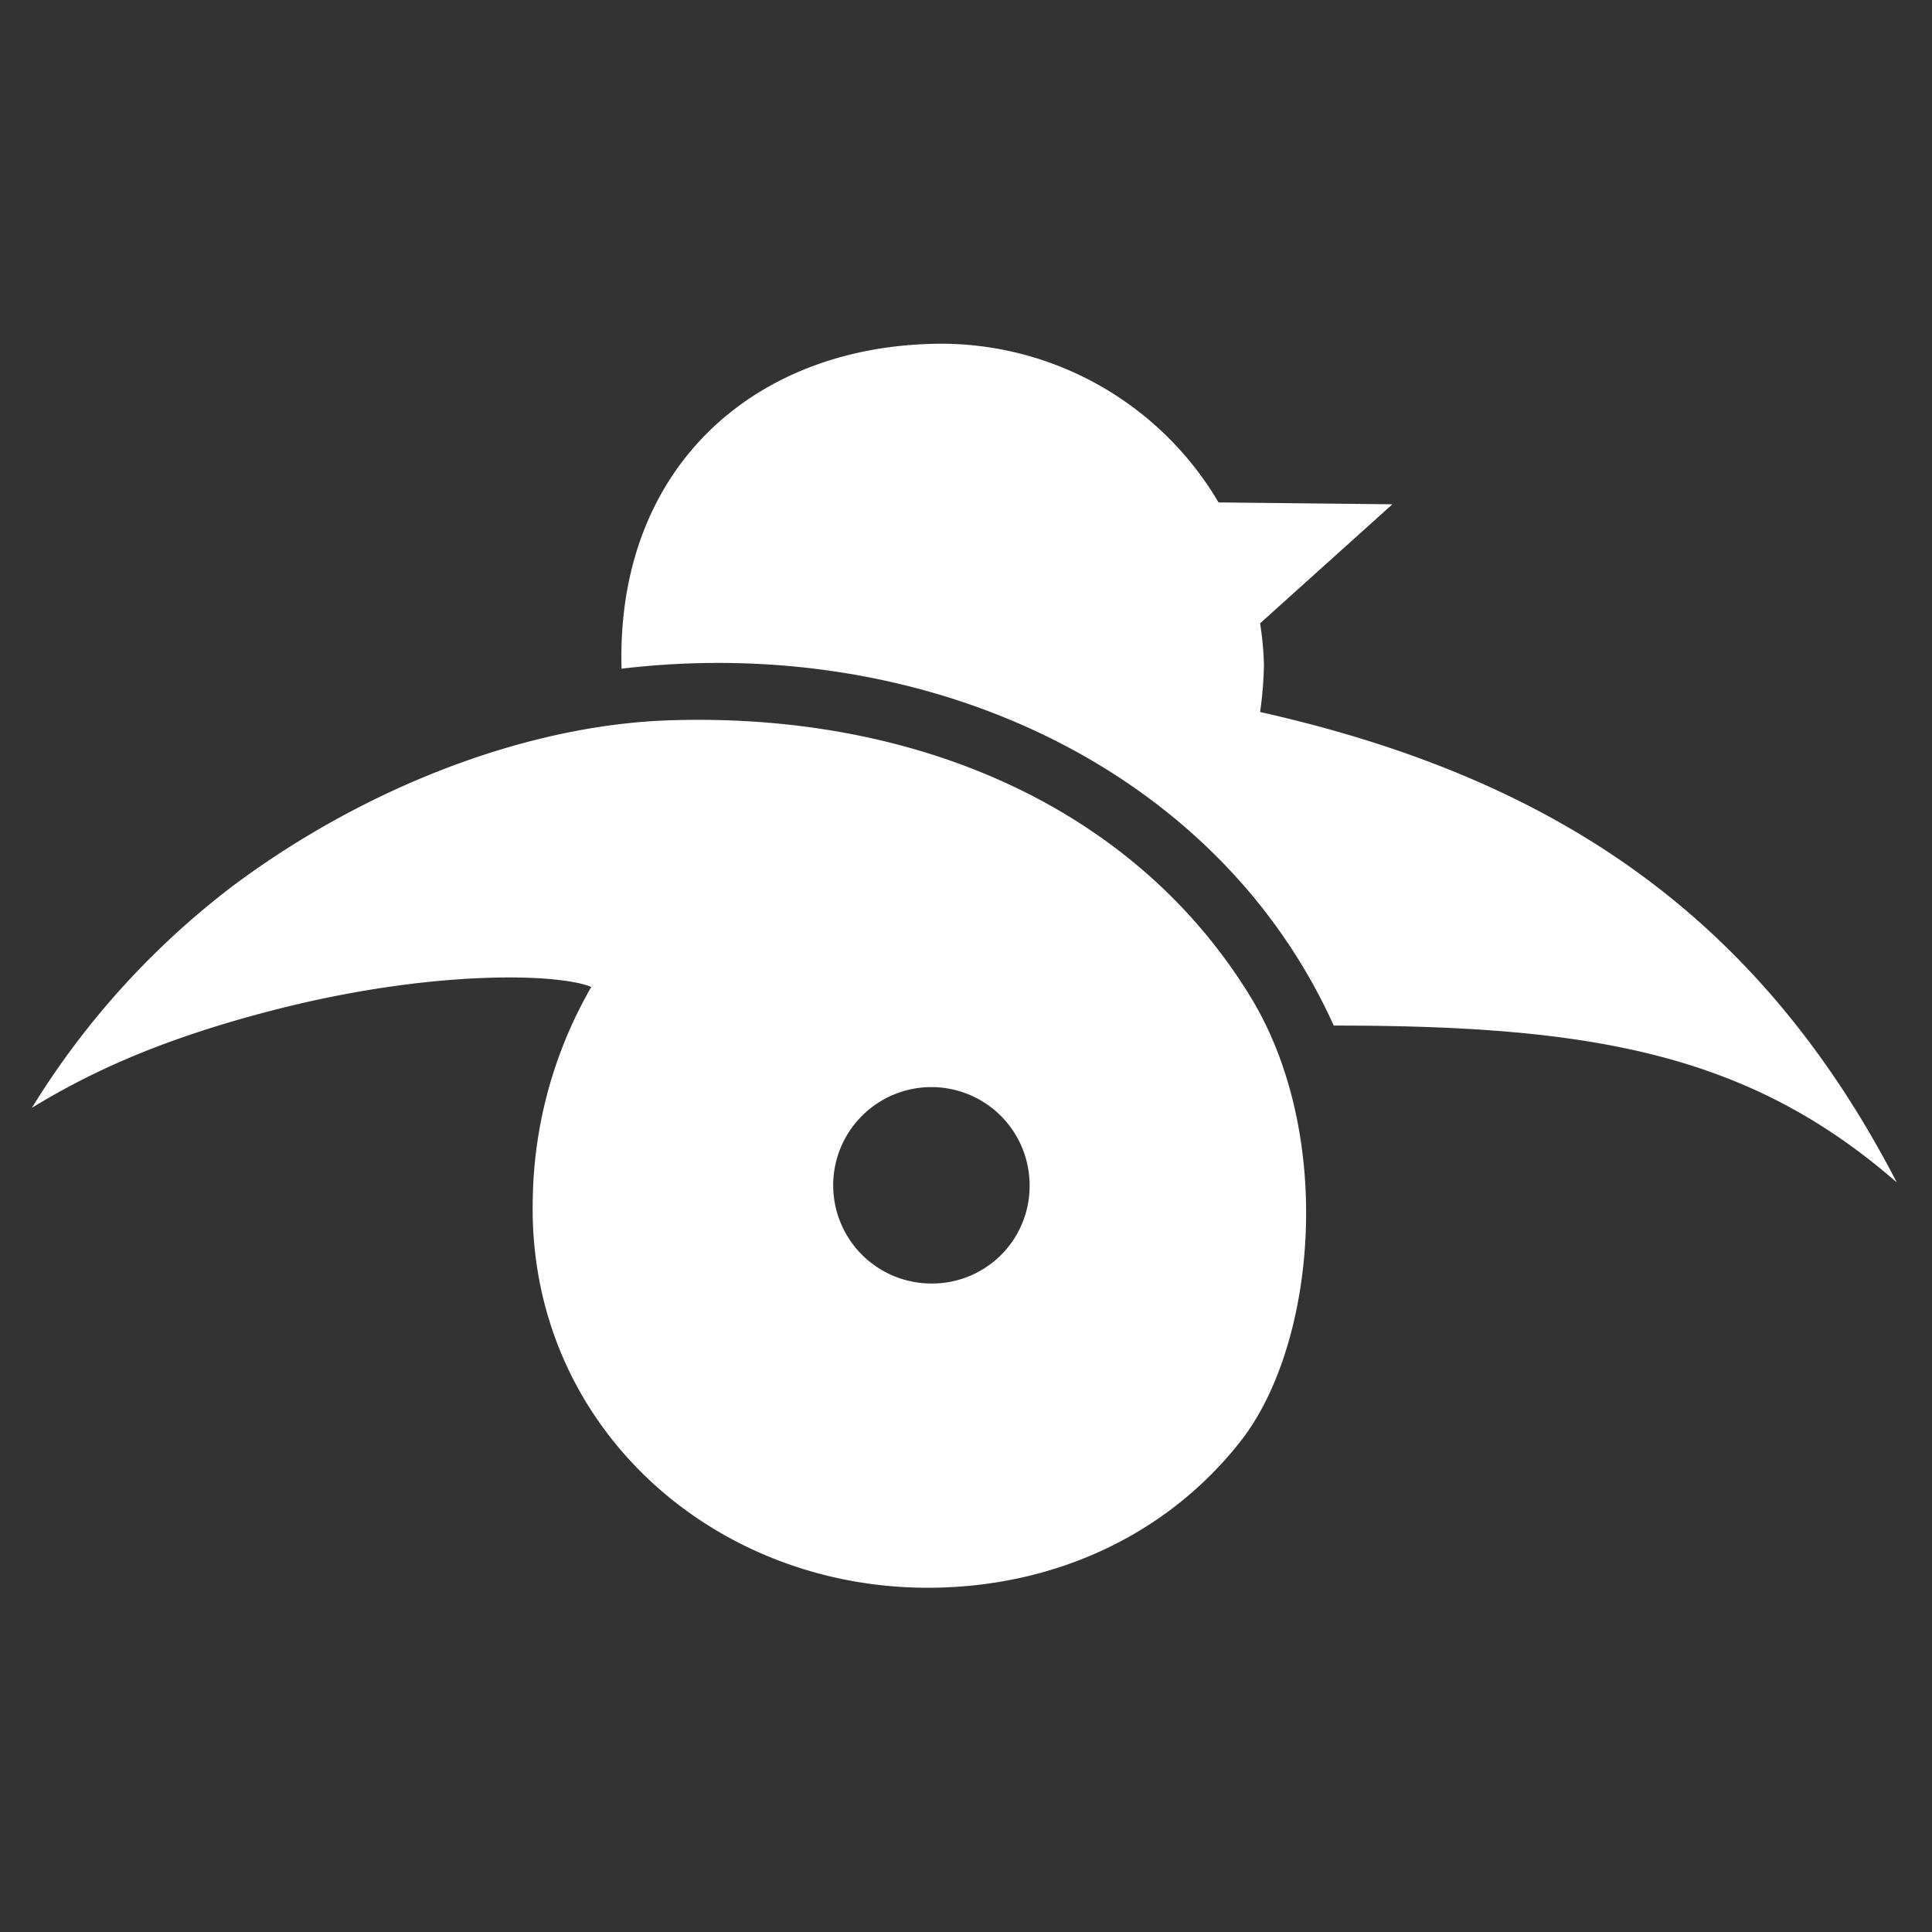 <svg xmlns="http://www.w3.org/2000/svg" viewBox="0 0 186.5 186.5"><rect x="0" y="0" width="186.5" height="186.5" fill="#333333" stroke="none"/><defs><style>.cls-2{fill:#fff}</style></defs><title>icon_01pheasant</title><g id="レイヤー_3" data-name="レイヤー 3"><path d="M51.43,115.69a42.23,42.23,0,0,1,5.65-20.42c-3.1-1.28-14.59-1.65-29,1.82-12,2.92-19.33,6.38-25,9.85A78.61,78.61,0,0,1,22.61,85.42C35.38,75.93,50.7,70.1,64.19,69.55c23.9-.91,45.42,8.21,56.72,27,8,13.5,6,33.38-1.09,42.49s-18.06,14.23-30.28,14.23C68.57,153.26,50.88,137.39,51.43,115.69ZM128.75,99C117.45,74,89.18,61.08,60,64.55,59.45,45,73,33.18,91,33.18A31.11,31.11,0,0,1,117.63,48.5l16.78.18L121.64,60.17a30.35,30.35,0,0,1,.37,4,35.83,35.83,0,0,1-.37,4.56c28.45,6.39,48.15,19.7,61.46,45.41C168.69,101.57,153.37,99,128.75,99ZM99.39,114.41a9.48,9.48,0,1,0-9.48,9.49A9.41,9.41,0,0,0,99.39,114.41Z" class="cls-2"/></g></svg>